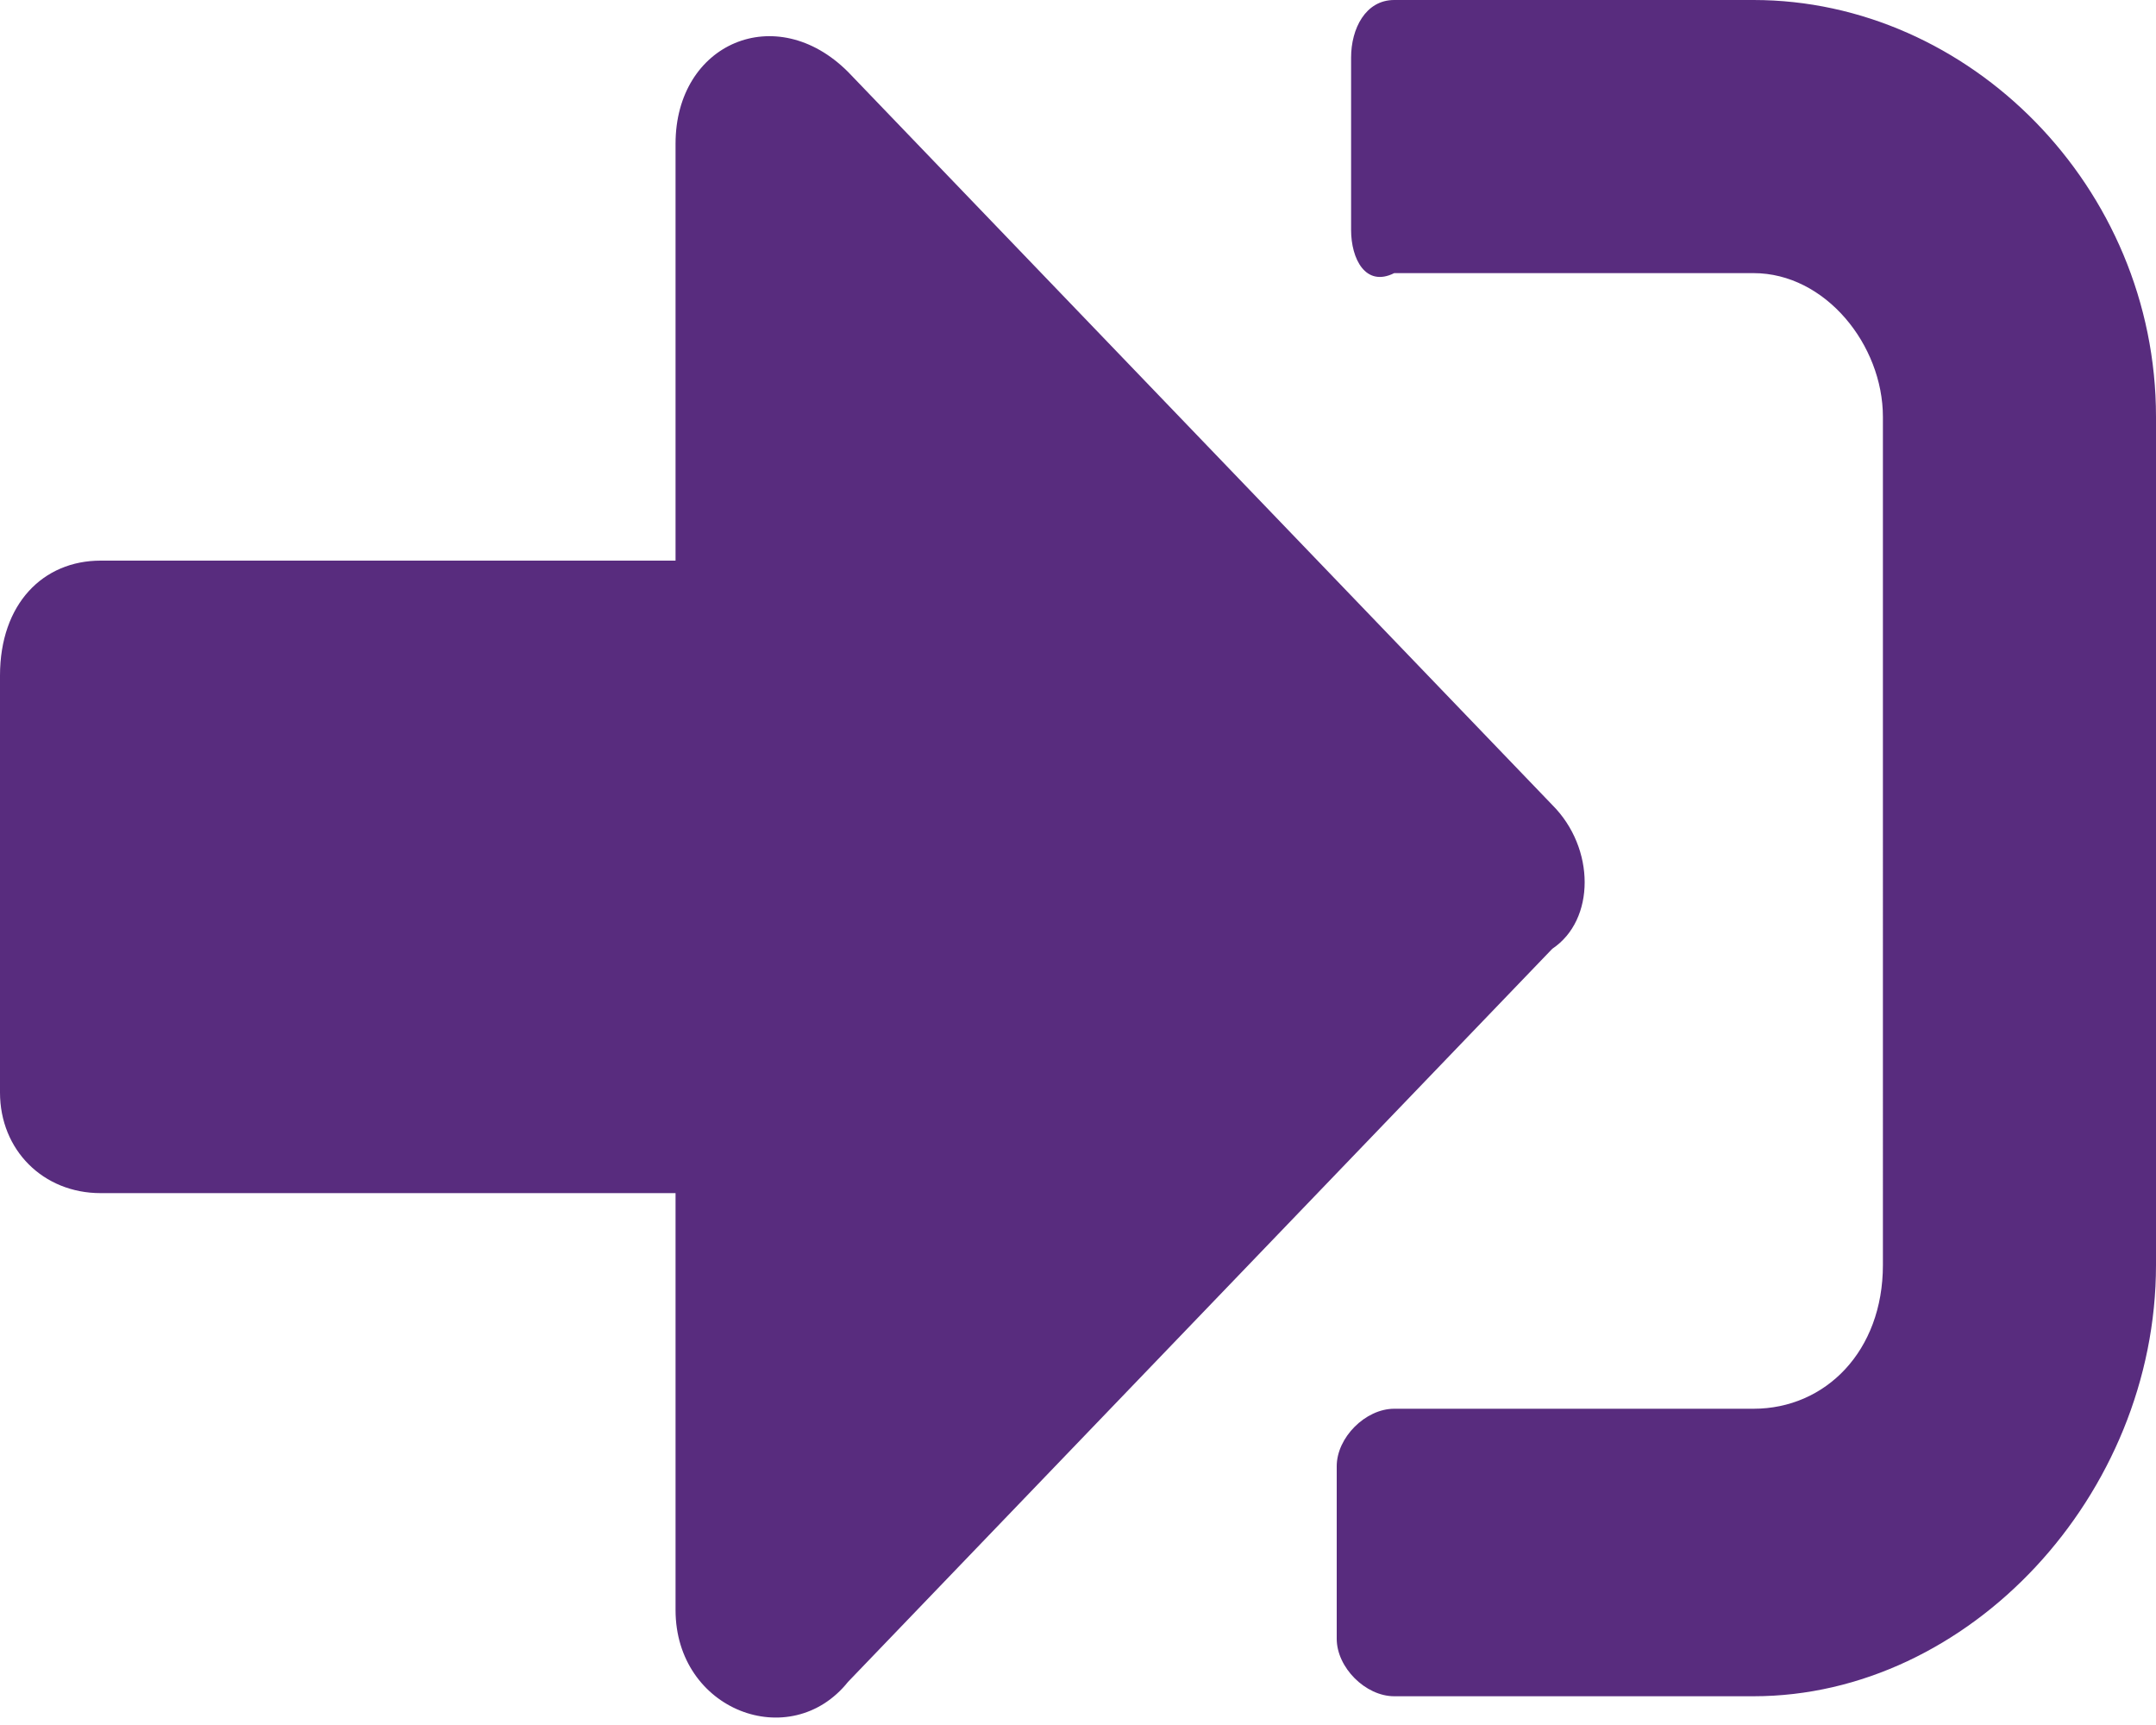 <?xml version="1.0" encoding="utf-8"?>
<!-- Generator: Adobe Illustrator 21.0.2, SVG Export Plug-In . SVG Version: 6.00 Build 0)  -->
<svg version="1.1" id="Слой_1" xmlns="http://www.w3.org/2000/svg" xmlns:xlink="http://www.w3.org/1999/xlink" x="0px" y="0px"
	 width="15px" height="12px" viewBox="0 0 15 12" style="enable-background:new 0 0 15 12;" xml:space="preserve">
<style type="text/css">
	.st0{fill:#582C7E;}
</style>
<path class="st0" d="M12.2,11.8H9.7c-0.2,0-0.4-0.2-0.4-0.4v-1.2c0-0.2,0.2-0.4,0.4-0.4h2.5c0.5,0,0.9-0.4,0.9-1V2.9
	c0-0.5-0.4-1-0.9-1H9.7C9.5,2,9.4,1.8,9.4,1.6V0.4C9.4,0.2,9.5,0,9.7,0h2.5C13.7,0,15,1.3,15,2.9v5.9C15,10.4,13.7,11.8,12.2,11.8z
	 M10.8,5.6L5.9,0.5C5.4,0,4.7,0.3,4.7,1v2.9h-4C0.3,3.9,0,4.2,0,4.7v2.9C0,8,0.3,8.3,0.7,8.3h4v2.9c0,0.7,0.8,1,1.2,0.5l4.9-5.1
	C11.1,6.4,11.1,5.9,10.8,5.6z"/>
</svg>
